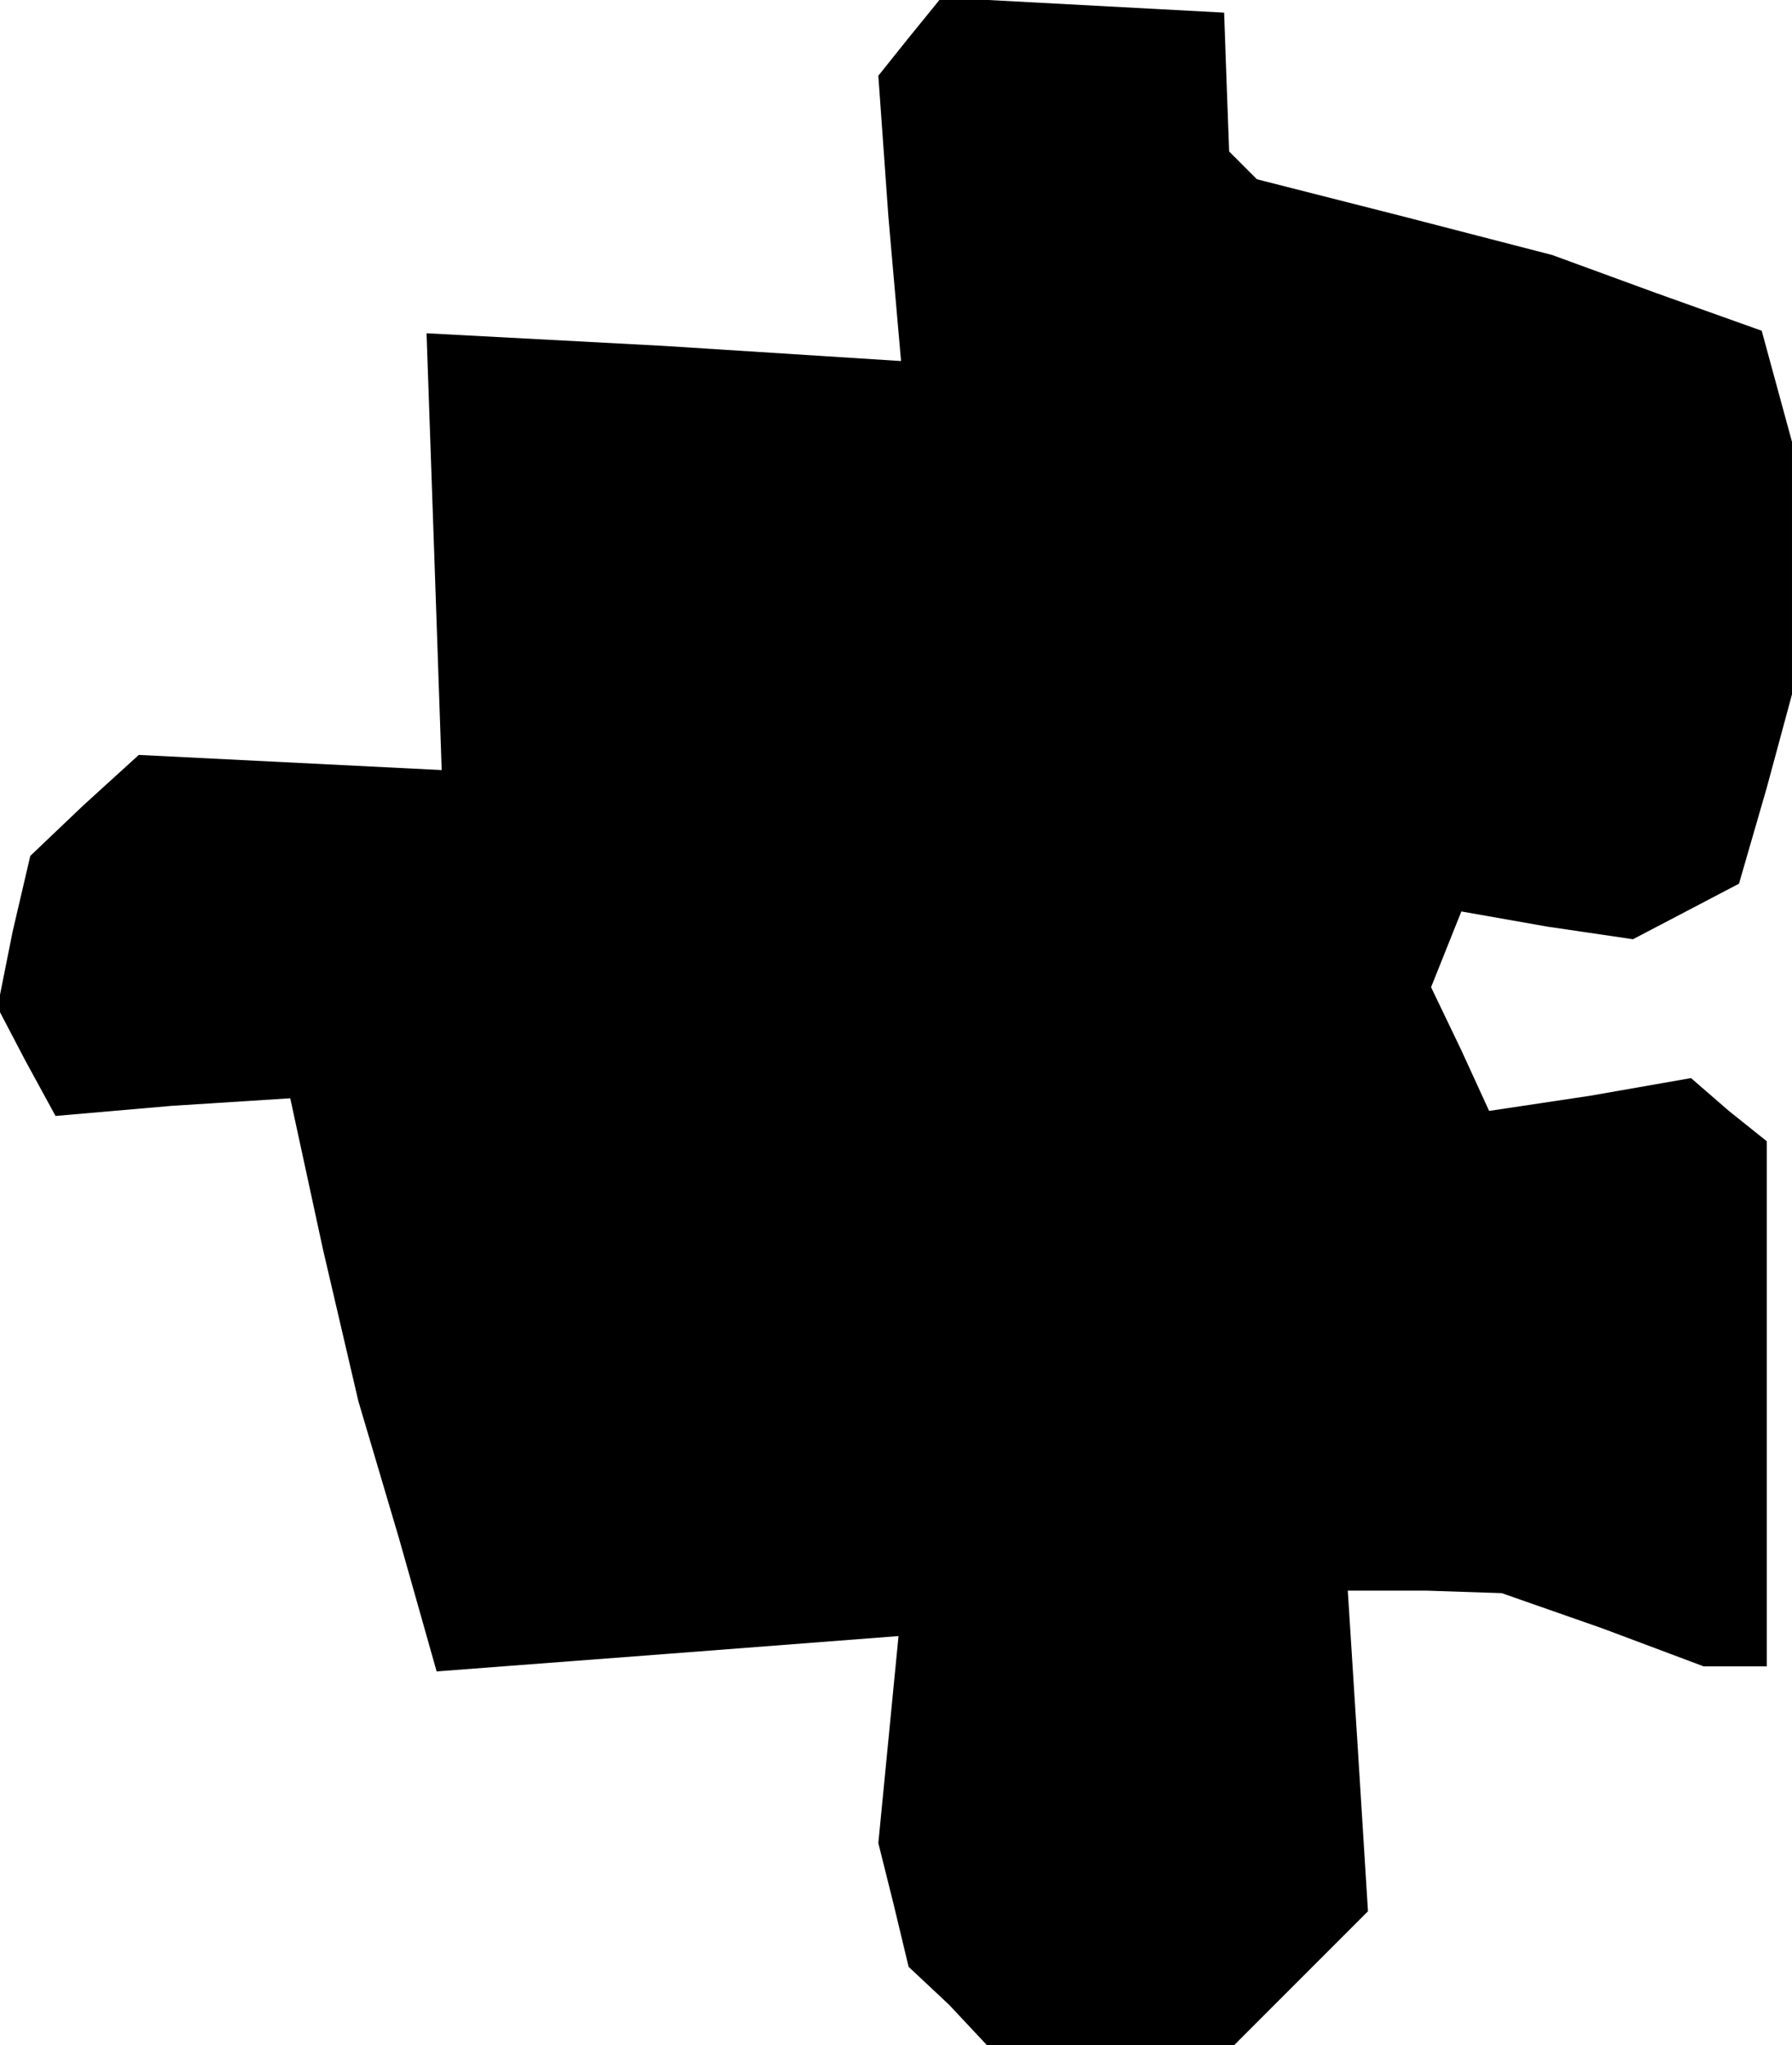 <?xml version="1.0" standalone="no"?>
<!DOCTYPE svg PUBLIC "-//W3C//DTD SVG 20010904//EN"
 "http://www.w3.org/TR/2001/REC-SVG-20010904/DTD/svg10.dtd">
<svg version="1.0" xmlns="http://www.w3.org/2000/svg"
 width="71pt" height="81pt" viewBox="0 0 71 81"
 preserveAspectRatio="xMidYMid meet">
<g transform="translate(0,81) scale(0.1,-0.1)"
fill="#000000" stroke="none">
<path d="M360 795 l-12 -15 4 -56 5 -57 -94 6 -94 5 3 -86 3 -87 -60 3 -60 3
-22 -20 -21 -20 -7 -30 -6 -30 11 -21 12 -22 46 4 47 3 13 -60 14 -60 16 -54
15 -53 92 7 91 7 -4 -41 -4 -41 6 -24 6 -25 16 -15 15 -16 49 0 49 0 27 27 26
26 -4 64 -4 63 31 0 30 -1 40 -14 40 -15 13 0 12 0 0 104 0 104 -15 12 -15 13
-40 -7 -40 -6 -11 24 -12 25 6 15 6 15 34 -6 34 -5 21 11 21 11 11 38 10 37 0
50 0 50 -6 22 -6 22 -42 15 -41 15 -58 15 -59 15 -5 5 -6 6 -1 27 -1 28 -56 3
-56 3 -13 -16z"/>
</g>
</svg>
